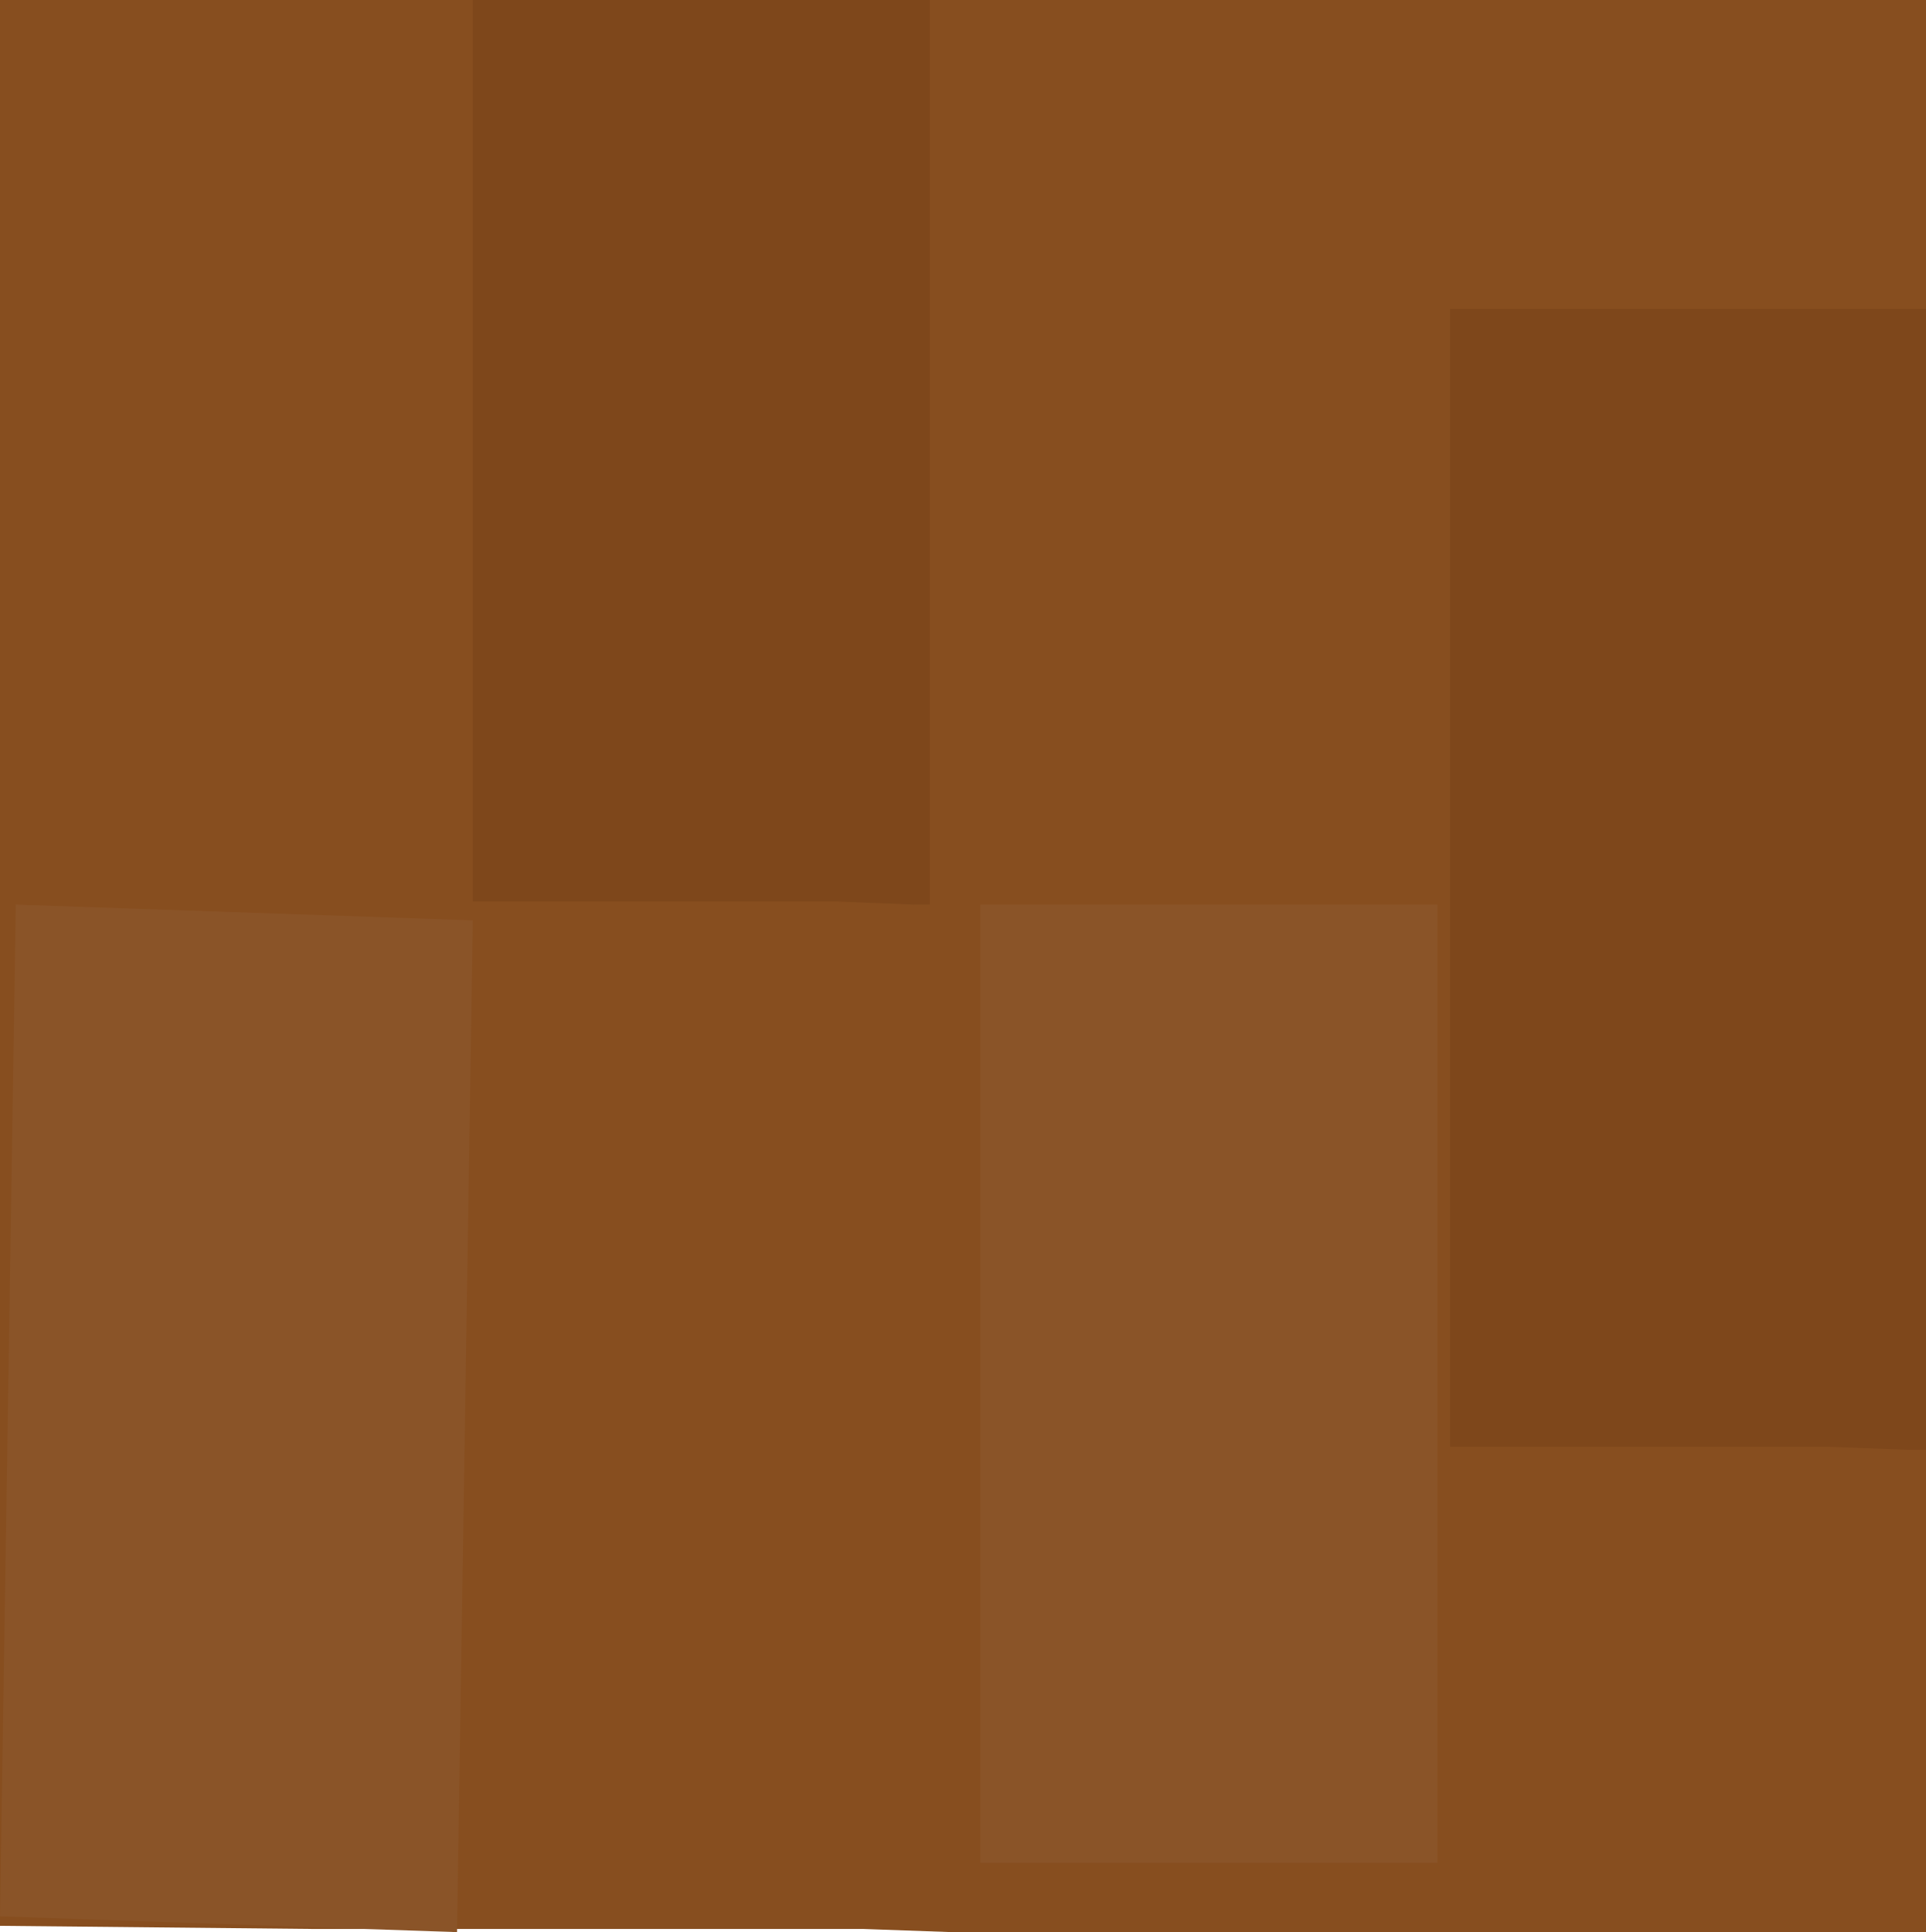 <?xml version="1.0" encoding="UTF-8" standalone="no"?>
<svg xmlns:xlink="http://www.w3.org/1999/xlink" height="30.65px" width="30.55px" xmlns="http://www.w3.org/2000/svg">
  <g transform="matrix(1.0, 0.0, 0.0, 1.0, 0.0, 0.0)">
    <path d="M0.0 10.0 L0.0 0.0 30.55 0.0 30.55 30.65 29.0 30.65 28.3 30.65 24.4 30.65 23.25 30.65 22.75 30.65 22.15 30.65 19.85 30.65 19.5 30.65 17.6 30.65 15.5 30.65 15.35 30.65 15.25 30.65 15.1 30.65 13.7 30.6 10.05 30.6 7.3 30.6 6.6 30.6 6.15 30.6 5.0 30.6 0.0 30.55 0.0 27.1 0.0 23.75 0.0 15.2 0.0 14.3 0.0 10.0" fill="#874e1f" fill-rule="evenodd" stroke="none"/>
    <path d="M15.55 29.55 L15.55 14.35 22.8 14.35 22.8 29.55 15.55 29.55" fill="#8a5428" fill-rule="evenodd" stroke="none"/>
    <path d="M10.0 14.3 L7.5 14.3 7.5 0.0 14.75 0.0 14.75 14.35 14.65 14.35 14.5 14.35 13.25 14.3 10.0 14.3" fill="#7e471b" fill-rule="evenodd" stroke="none"/>
    <path d="M7.25 30.65 L0.0 30.4 0.25 14.35 7.5 14.6 7.25 30.65" fill="#8a5428" fill-rule="evenodd" stroke="none"/>
    <path d="M29.0 22.95 L25.6 22.95 23.0 22.95 23.0 4.9 30.55 4.9 30.55 23.0 30.45 23.0 30.3 23.0 29.0 22.95" fill="#7e471b" fill-rule="evenodd" stroke="none"/>
  </g>
</svg>
